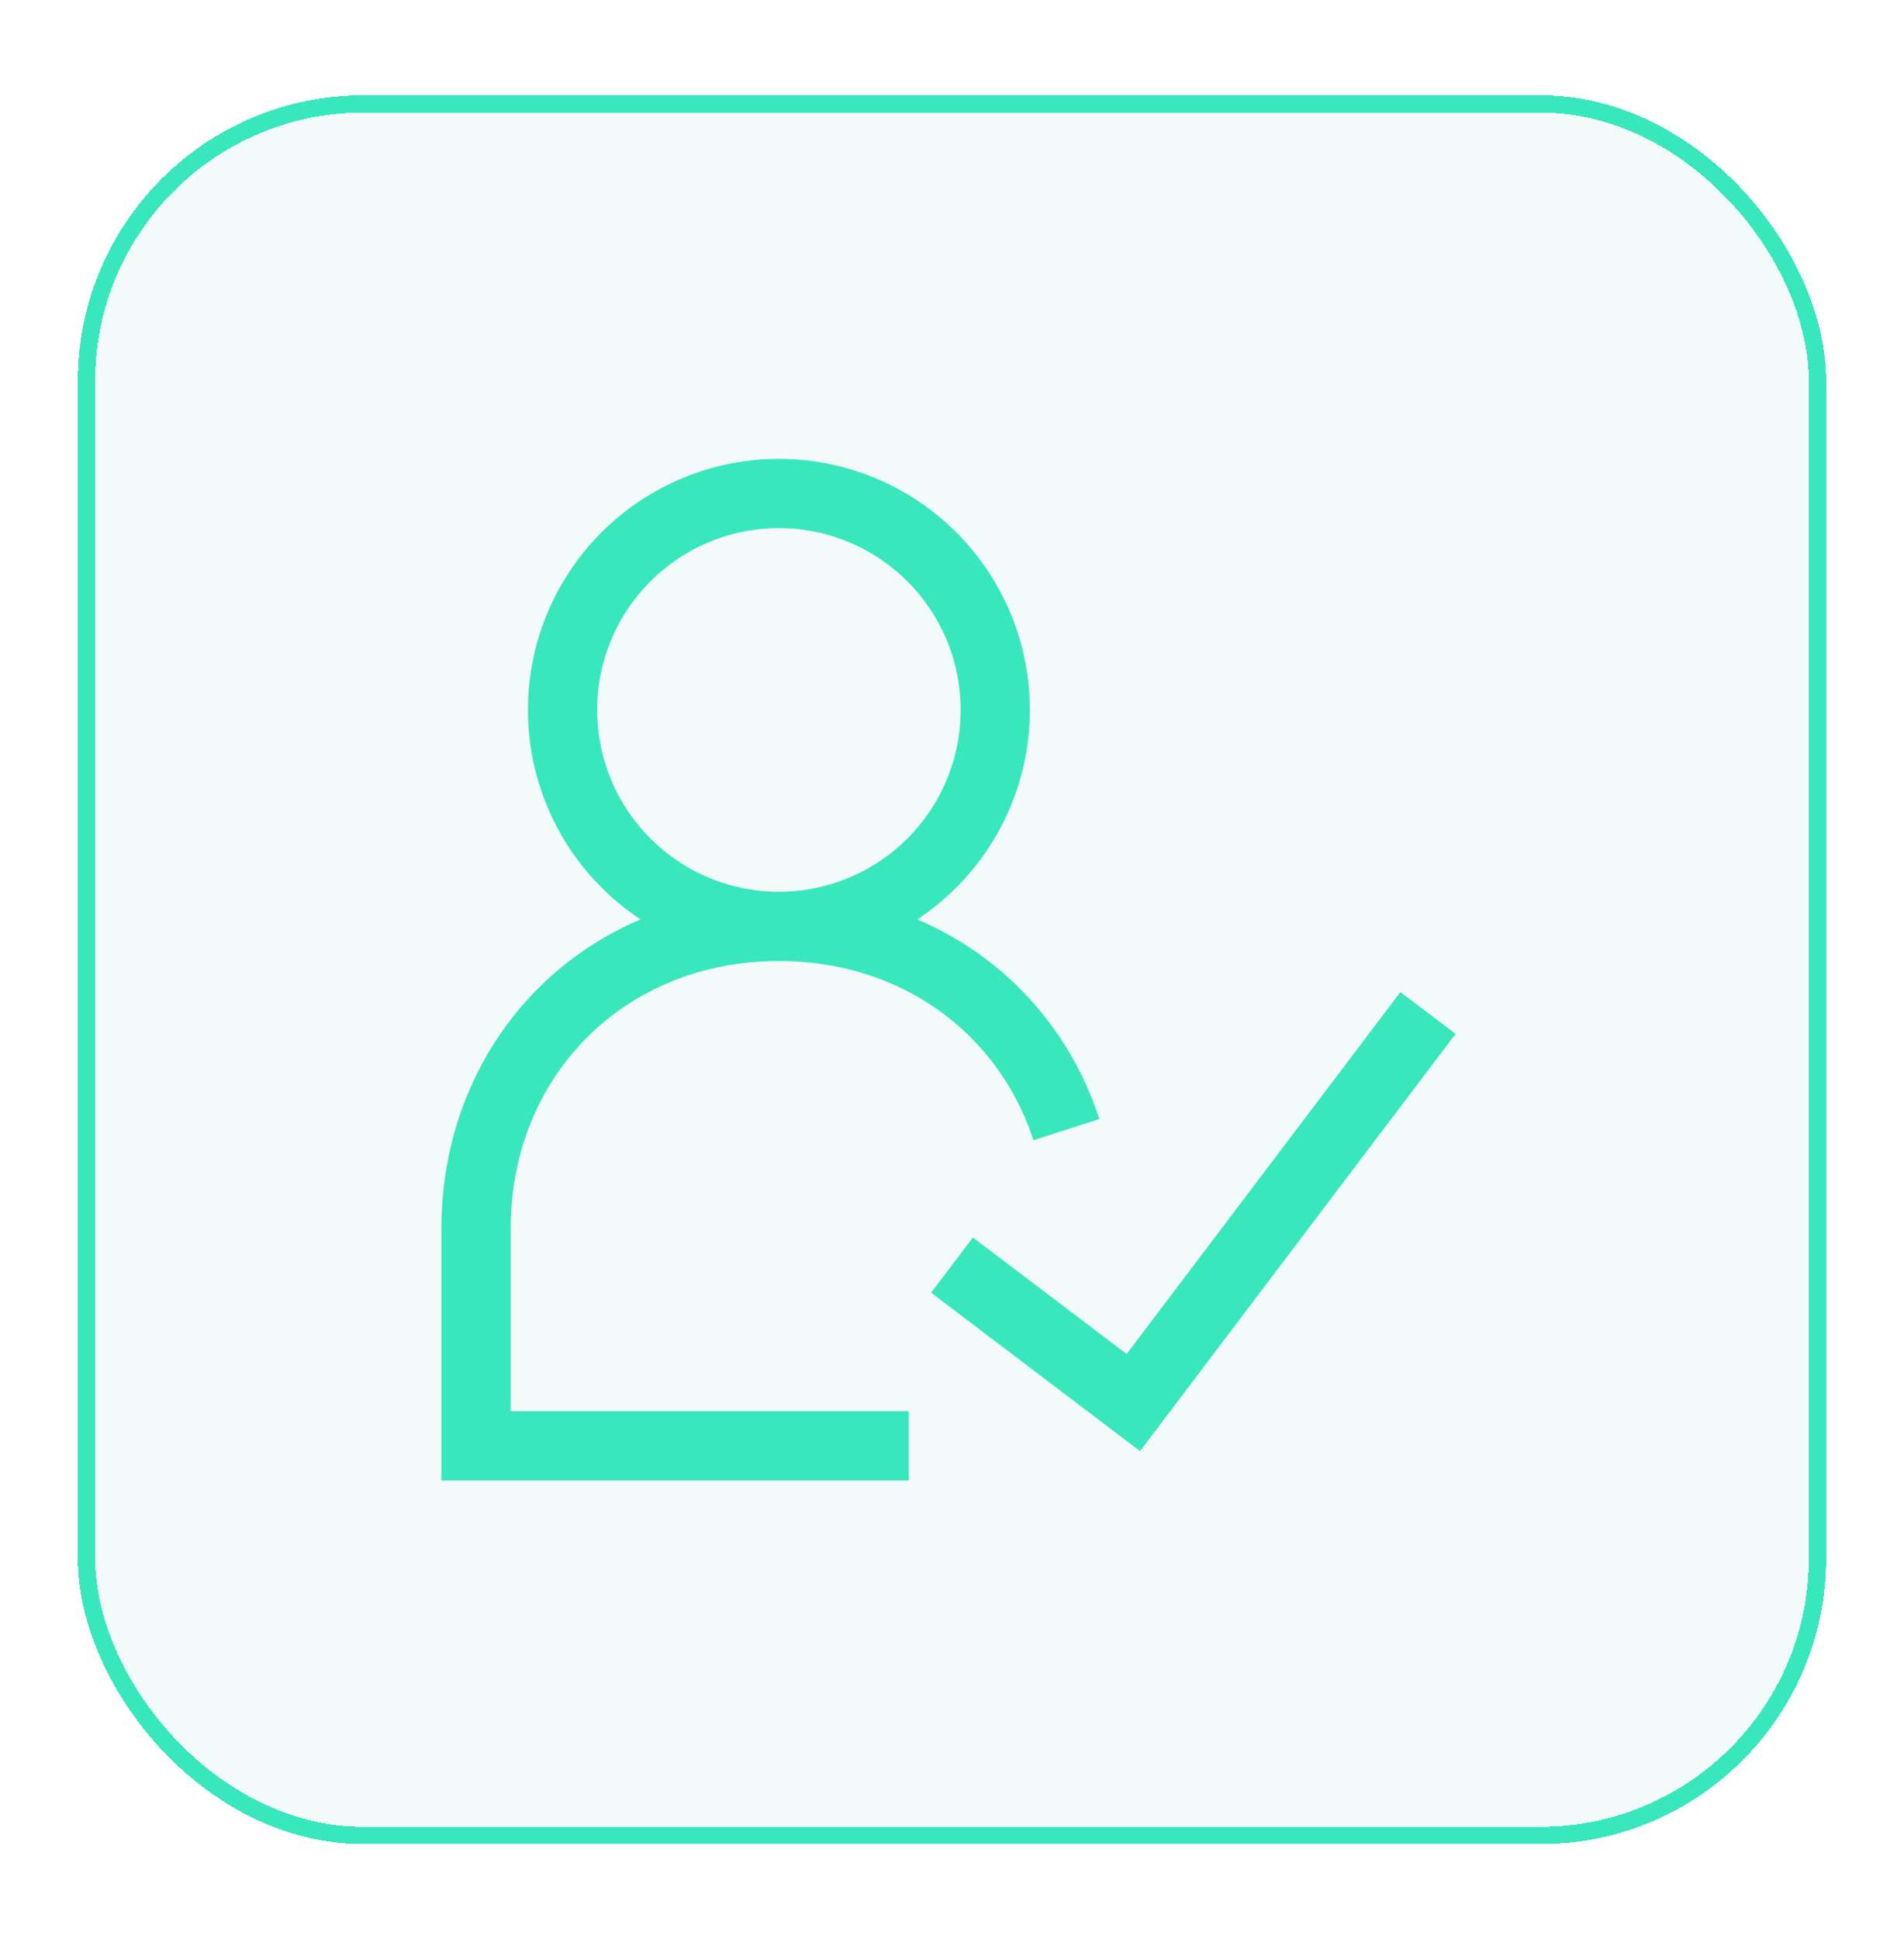 <svg width="55" height="56" viewBox="0 0 55 56" fill="none" xmlns="http://www.w3.org/2000/svg">
<g filter="url(#filter0_d_328_1179)">
<rect x="1.5" y="2" width="50" height="50" rx="8" fill="#39C6A4" fill-opacity="0.07" shape-rendering="crispEdges"/>
<rect x="1.5" y="2" width="50" height="50" rx="8" stroke="#39E7BD" stroke-width="0.5" stroke-linecap="round" shape-rendering="crispEdges"/>
<g clip-path="url(#clip0_328_1179)">
<path d="M21.5 25.75C23.158 25.75 24.747 25.091 25.919 23.919C27.091 22.747 27.75 21.158 27.75 19.5C27.75 17.842 27.091 16.253 25.919 15.081C24.747 13.909 23.158 13.25 21.5 13.25C19.842 13.25 18.253 13.909 17.081 15.081C15.909 16.253 15.25 17.842 15.25 19.5C15.25 21.158 15.909 22.747 17.081 23.919C18.253 25.091 19.842 25.75 21.5 25.75ZM21.5 25.75C24.016 25.75 26.215 26.7 27.779 28.279C28.706 29.219 29.4 30.363 29.804 31.62M21.5 25.75C16.5 25.75 12.75 29.5 12.75 34.5V40.75H25.25M26.5 35.53L31.738 39.5L40.25 28.25" stroke="#39E7BD" stroke-width="2"/>
</g>
</g>
<defs>
<filter id="filter0_d_328_1179" x="0.25" y="0.75" width="54.5" height="54.5" filterUnits="userSpaceOnUse" color-interpolation-filters="sRGB">
<feFlood flood-opacity="0" result="BackgroundImageFix"/>
<feColorMatrix in="SourceAlpha" type="matrix" values="0 0 0 0 0 0 0 0 0 0 0 0 0 0 0 0 0 0 127 0" result="hardAlpha"/>
<feOffset dx="1" dy="1"/>
<feGaussianBlur stdDeviation="1"/>
<feComposite in2="hardAlpha" operator="out"/>
<feColorMatrix type="matrix" values="0 0 0 0 0.537 0 0 0 0 0.452 0 0 0 0 0.452 0 0 0 0.25 0"/>
<feBlend mode="normal" in2="BackgroundImageFix" result="effect1_dropShadow_328_1179"/>
<feBlend mode="normal" in="SourceGraphic" in2="effect1_dropShadow_328_1179" result="shape"/>
</filter>
<clipPath id="clip0_328_1179">
<rect width="30" height="30" fill="white" transform="translate(11.5 12)"/>
</clipPath>
</defs>
</svg>
